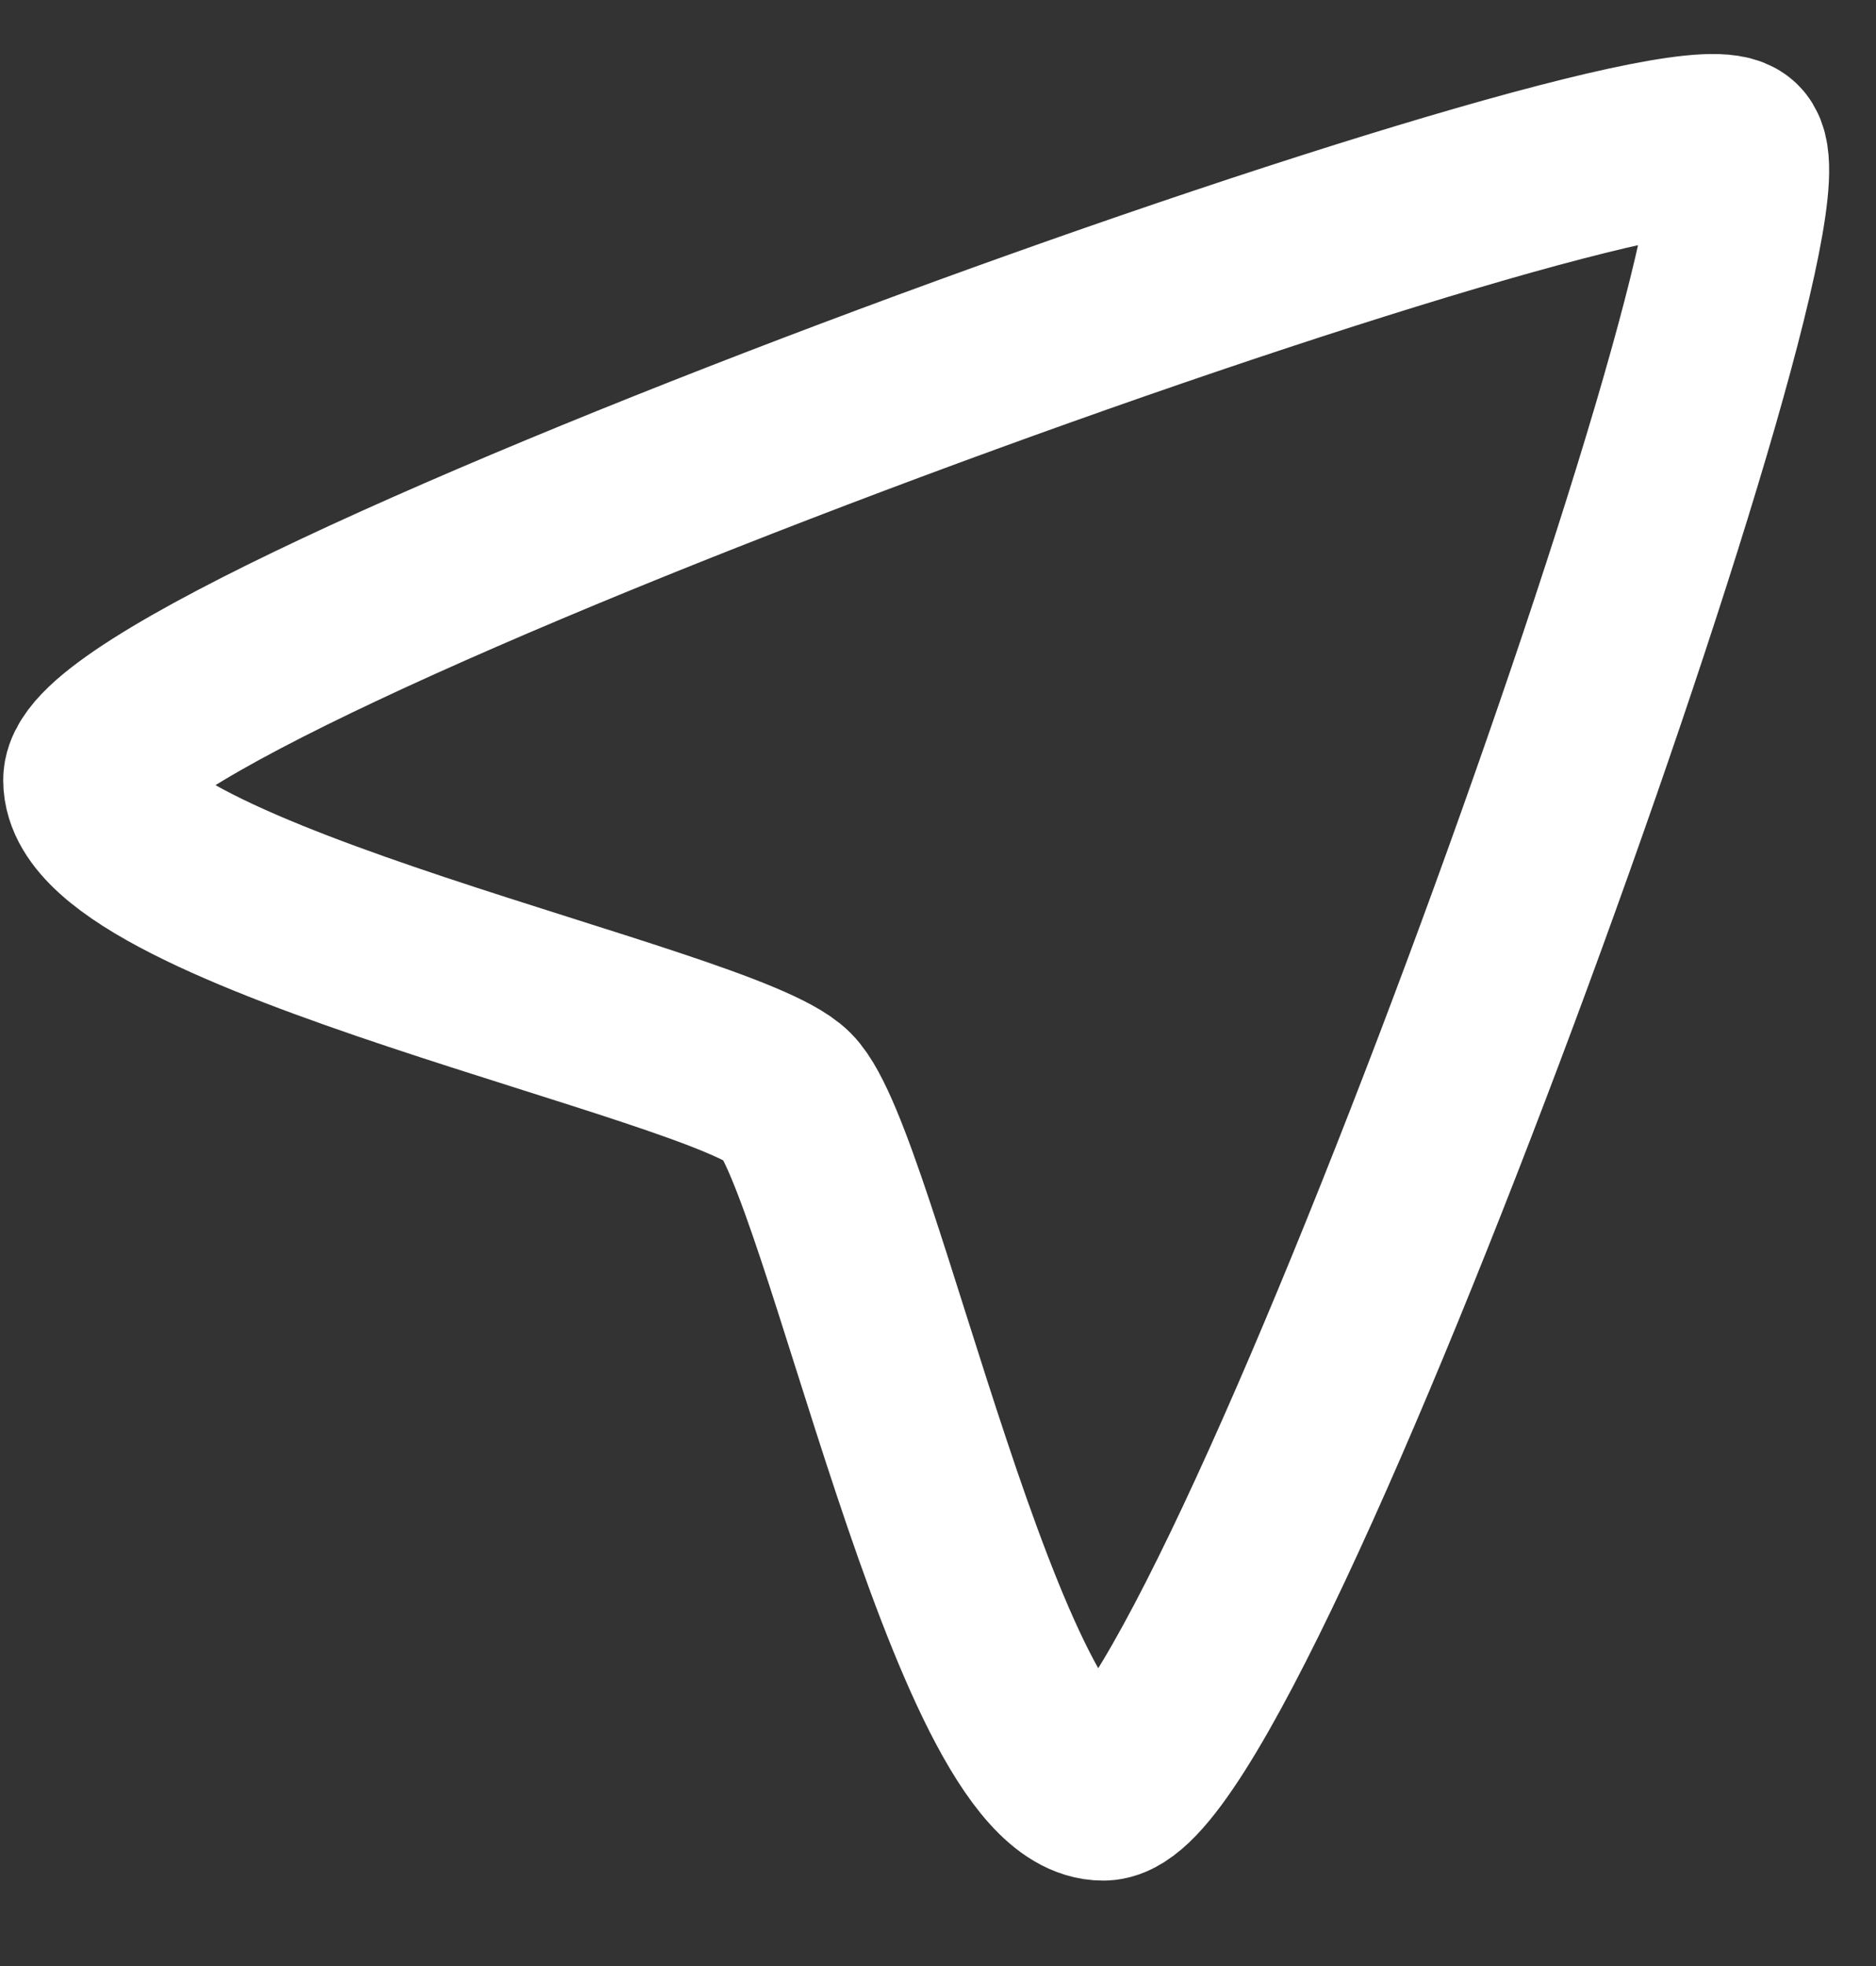 <svg width="21" height="22" viewBox="0 0 21 22" fill="none" xmlns="http://www.w3.org/2000/svg">
<rect x="0" y="0" width="21" height="22" fill="#333333" stroke="none"/>
<path d="M12.349 20.044C13.764 20.044 20.128 2.366 19.421 1.659C18.713 0.952 1.036 7.316 1.036 8.73C1.036 10.145 8.107 11.559 8.814 12.266C9.521 12.973 10.935 20.044 12.349 20.044Z" stroke="white" stroke-width="2"/>
</svg>
